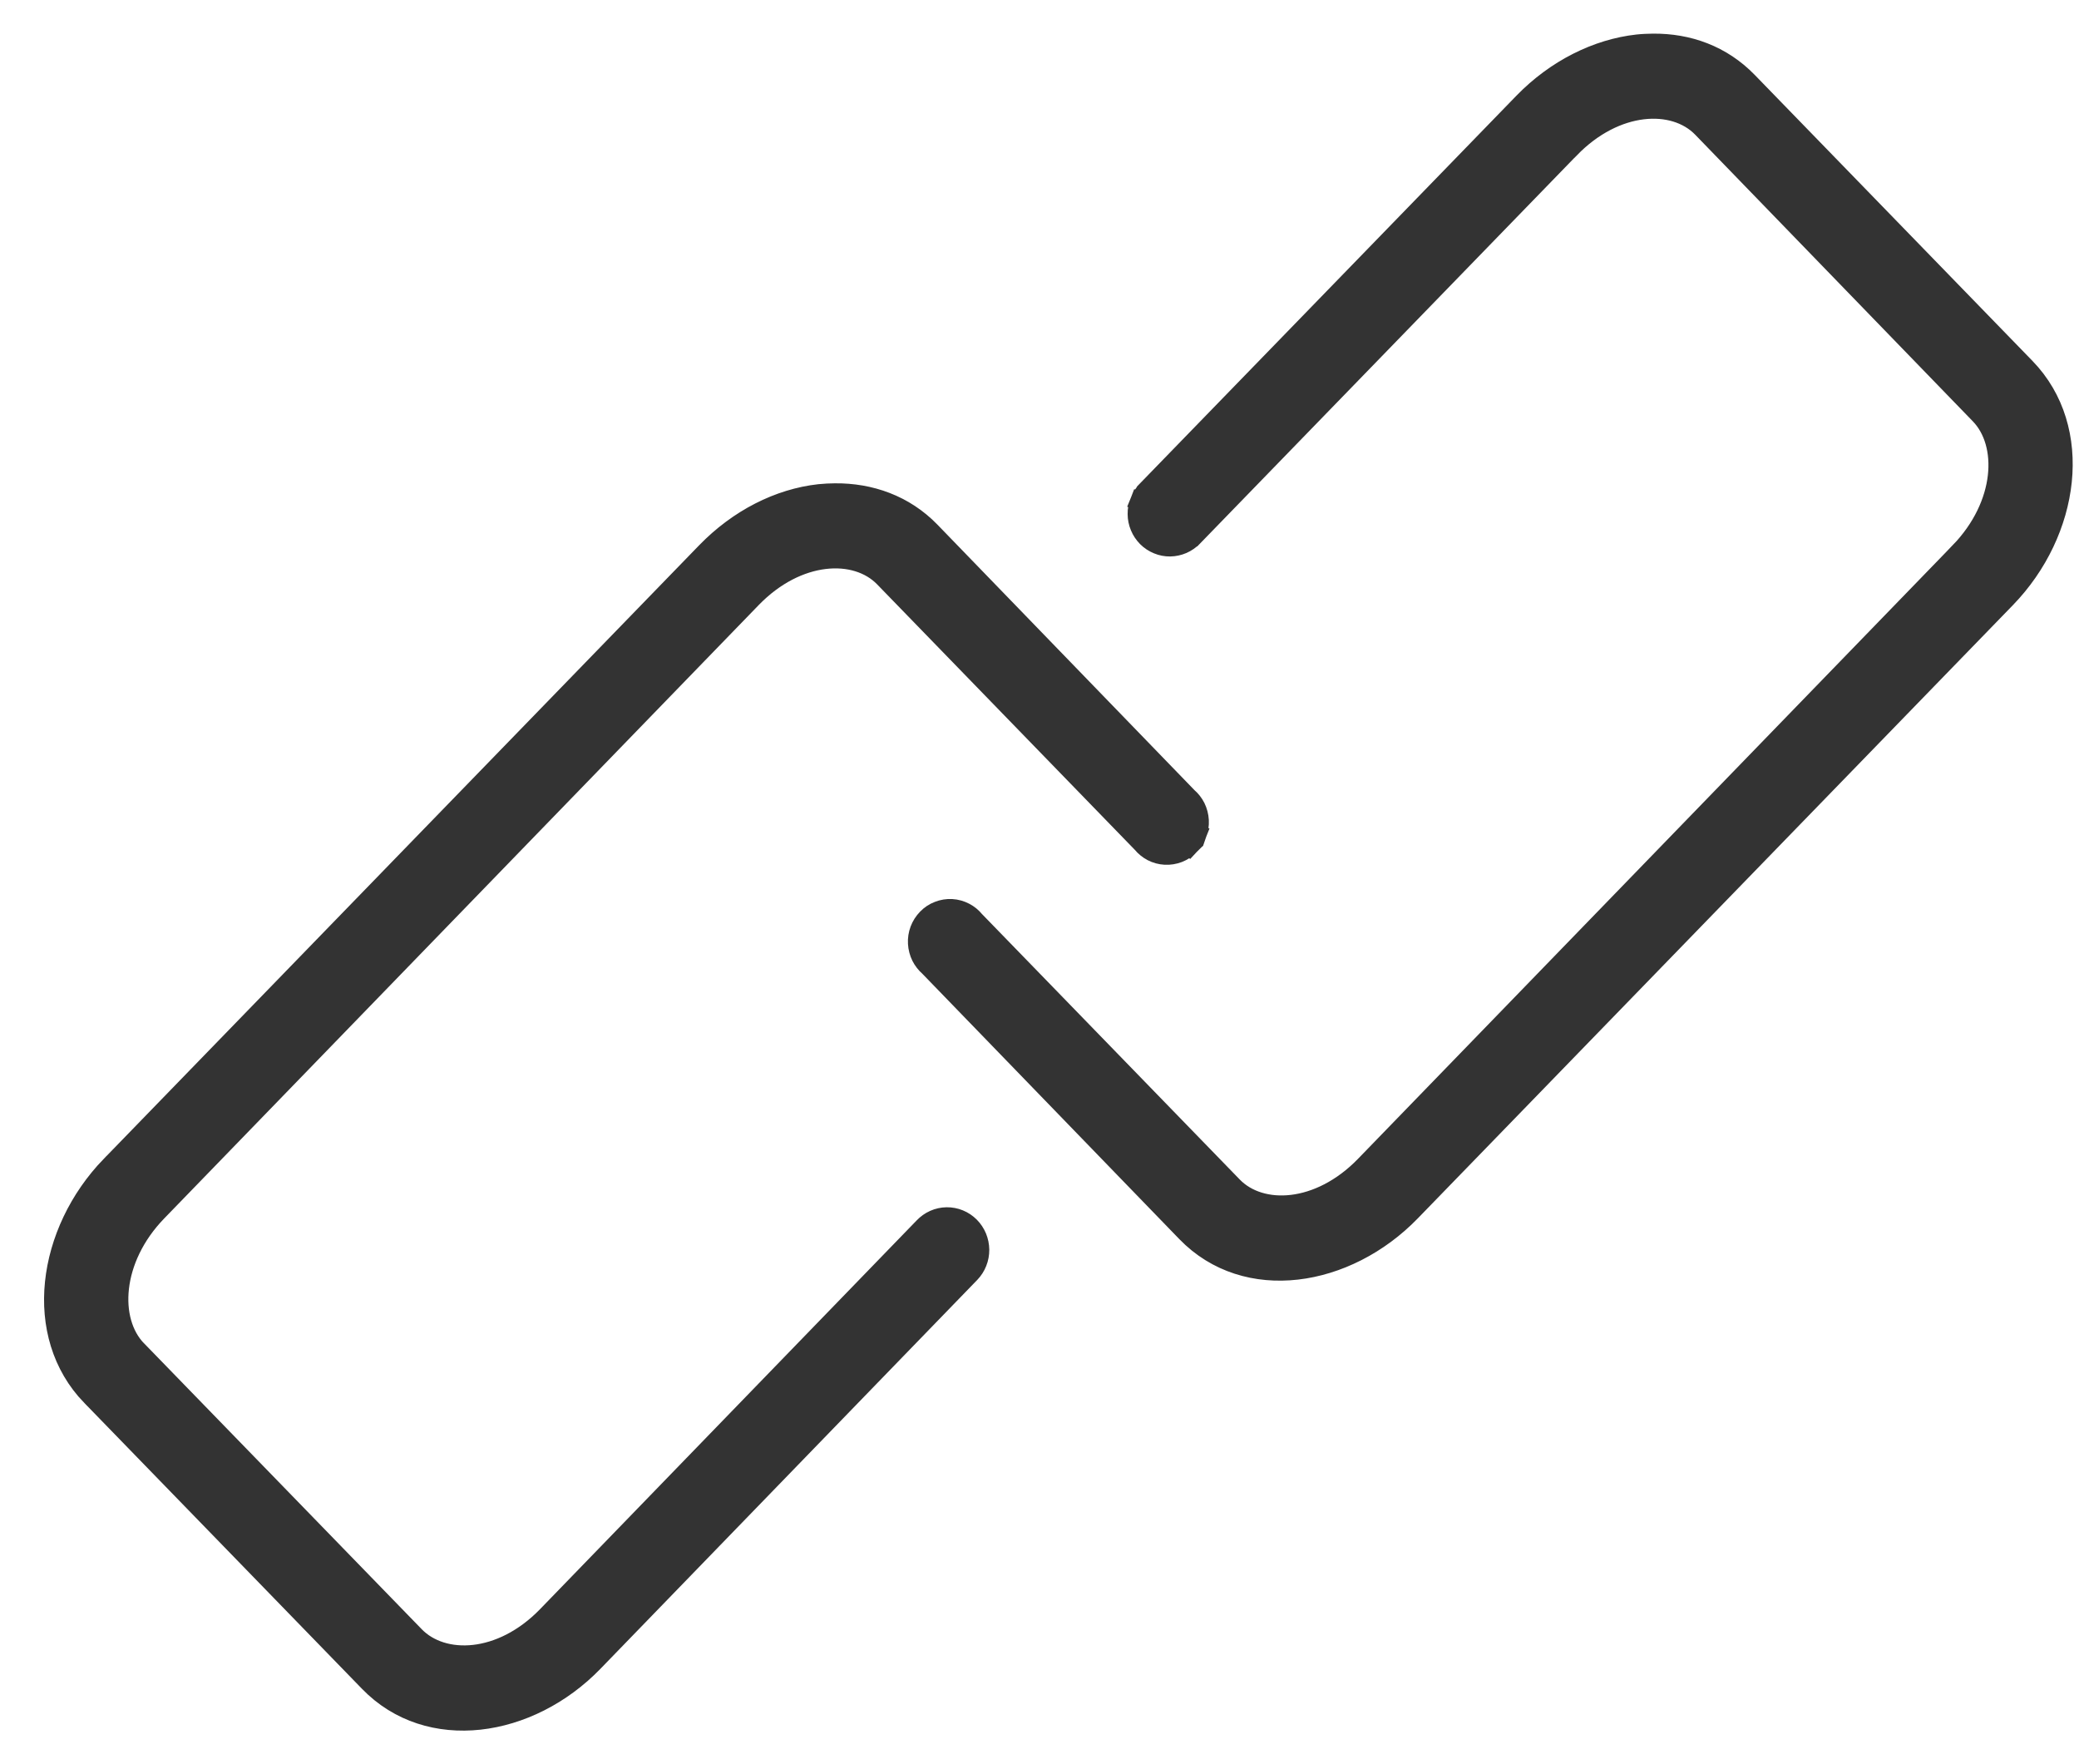 <svg width="33" height="28" viewBox="0 0 33 28" fill="none" xmlns="http://www.w3.org/2000/svg">
<path d="M18.196 7.784L18.196 7.785C18.148 7.835 18.111 7.894 18.086 7.958L18.225 8.013L18.086 7.958C18.06 8.022 18.048 8.09 18.049 8.159C18.049 8.228 18.063 8.296 18.09 8.36C18.116 8.423 18.155 8.481 18.203 8.53C18.252 8.579 18.31 8.617 18.373 8.643C18.437 8.67 18.505 8.683 18.574 8.682C18.642 8.681 18.71 8.666 18.773 8.639C18.836 8.611 18.893 8.572 18.94 8.522C18.94 8.522 18.941 8.522 18.941 8.522L24.921 2.361L24.922 2.361C25.649 1.611 26.572 1.577 27.014 2.032C27.014 2.032 27.014 2.032 27.014 2.032L31.422 6.582L31.422 6.582C31.869 7.042 31.829 8.009 31.101 8.76L31.205 8.861L31.101 8.76L21.664 18.496C20.936 19.247 20.013 19.281 19.571 18.825L19.571 18.825L15.477 14.609C15.433 14.555 15.378 14.509 15.316 14.477C15.251 14.443 15.18 14.423 15.107 14.419C15.034 14.415 14.961 14.427 14.893 14.454C14.824 14.48 14.763 14.521 14.712 14.574C14.661 14.626 14.621 14.689 14.595 14.757C14.569 14.826 14.558 14.899 14.562 14.973C14.566 15.046 14.585 15.118 14.617 15.183C14.649 15.246 14.693 15.302 14.746 15.348L18.828 19.563L18.828 19.563C19.779 20.544 21.377 20.284 22.396 19.234C22.396 19.234 22.396 19.234 22.396 19.234L31.845 9.498L31.845 9.498C32.863 8.448 33.1 6.808 32.154 5.833L32.154 5.833L27.746 1.294C27.333 0.868 26.797 0.678 26.236 0.684C26.159 0.685 26.075 0.688 25.991 0.697C25.347 0.768 24.692 1.094 24.178 1.623L18.196 7.784ZM1.756 18.496L1.755 18.496C0.737 19.547 0.499 21.186 1.445 22.162L1.446 22.162L5.854 26.7C6.804 27.68 8.403 27.434 9.422 26.383L9.422 26.383L15.404 20.21L15.404 20.21C15.452 20.16 15.49 20.101 15.515 20.037C15.541 19.973 15.553 19.904 15.553 19.835C15.552 19.766 15.538 19.698 15.512 19.634C15.485 19.57 15.447 19.512 15.398 19.463C15.349 19.414 15.291 19.375 15.227 19.349C15.164 19.323 15.095 19.31 15.026 19.311C14.957 19.312 14.889 19.327 14.826 19.355C14.763 19.383 14.707 19.423 14.659 19.473C14.659 19.473 14.659 19.473 14.659 19.473L8.679 25.645C7.952 26.394 7.029 26.419 6.586 25.962L6.586 25.962L2.178 21.424C2.177 21.424 2.177 21.424 2.177 21.424C1.731 20.963 1.771 19.985 2.499 19.234L11.936 9.498C12.664 8.748 13.587 8.714 14.029 9.169L14.029 9.169L18.122 13.385C18.167 13.44 18.222 13.485 18.284 13.518C18.349 13.552 18.42 13.571 18.493 13.575C18.566 13.579 18.639 13.567 18.707 13.541C18.776 13.514 18.837 13.473 18.888 13.421L18.781 13.316L18.888 13.421C18.939 13.368 18.979 13.306 19.005 13.237L18.864 13.184L19.005 13.237C19.03 13.168 19.042 13.095 19.038 13.022C19.034 12.948 19.015 12.877 18.983 12.811C18.951 12.748 18.907 12.692 18.854 12.647L14.772 8.431L14.772 8.431C14.359 8.005 13.813 7.815 13.251 7.821C13.174 7.822 13.089 7.825 13.006 7.834C12.361 7.905 11.717 8.231 11.204 8.76C11.204 8.76 11.204 8.76 11.204 8.76L1.756 18.496Z" fill="#333333" stroke="#333333" stroke-width="0.3"/>
</svg>
